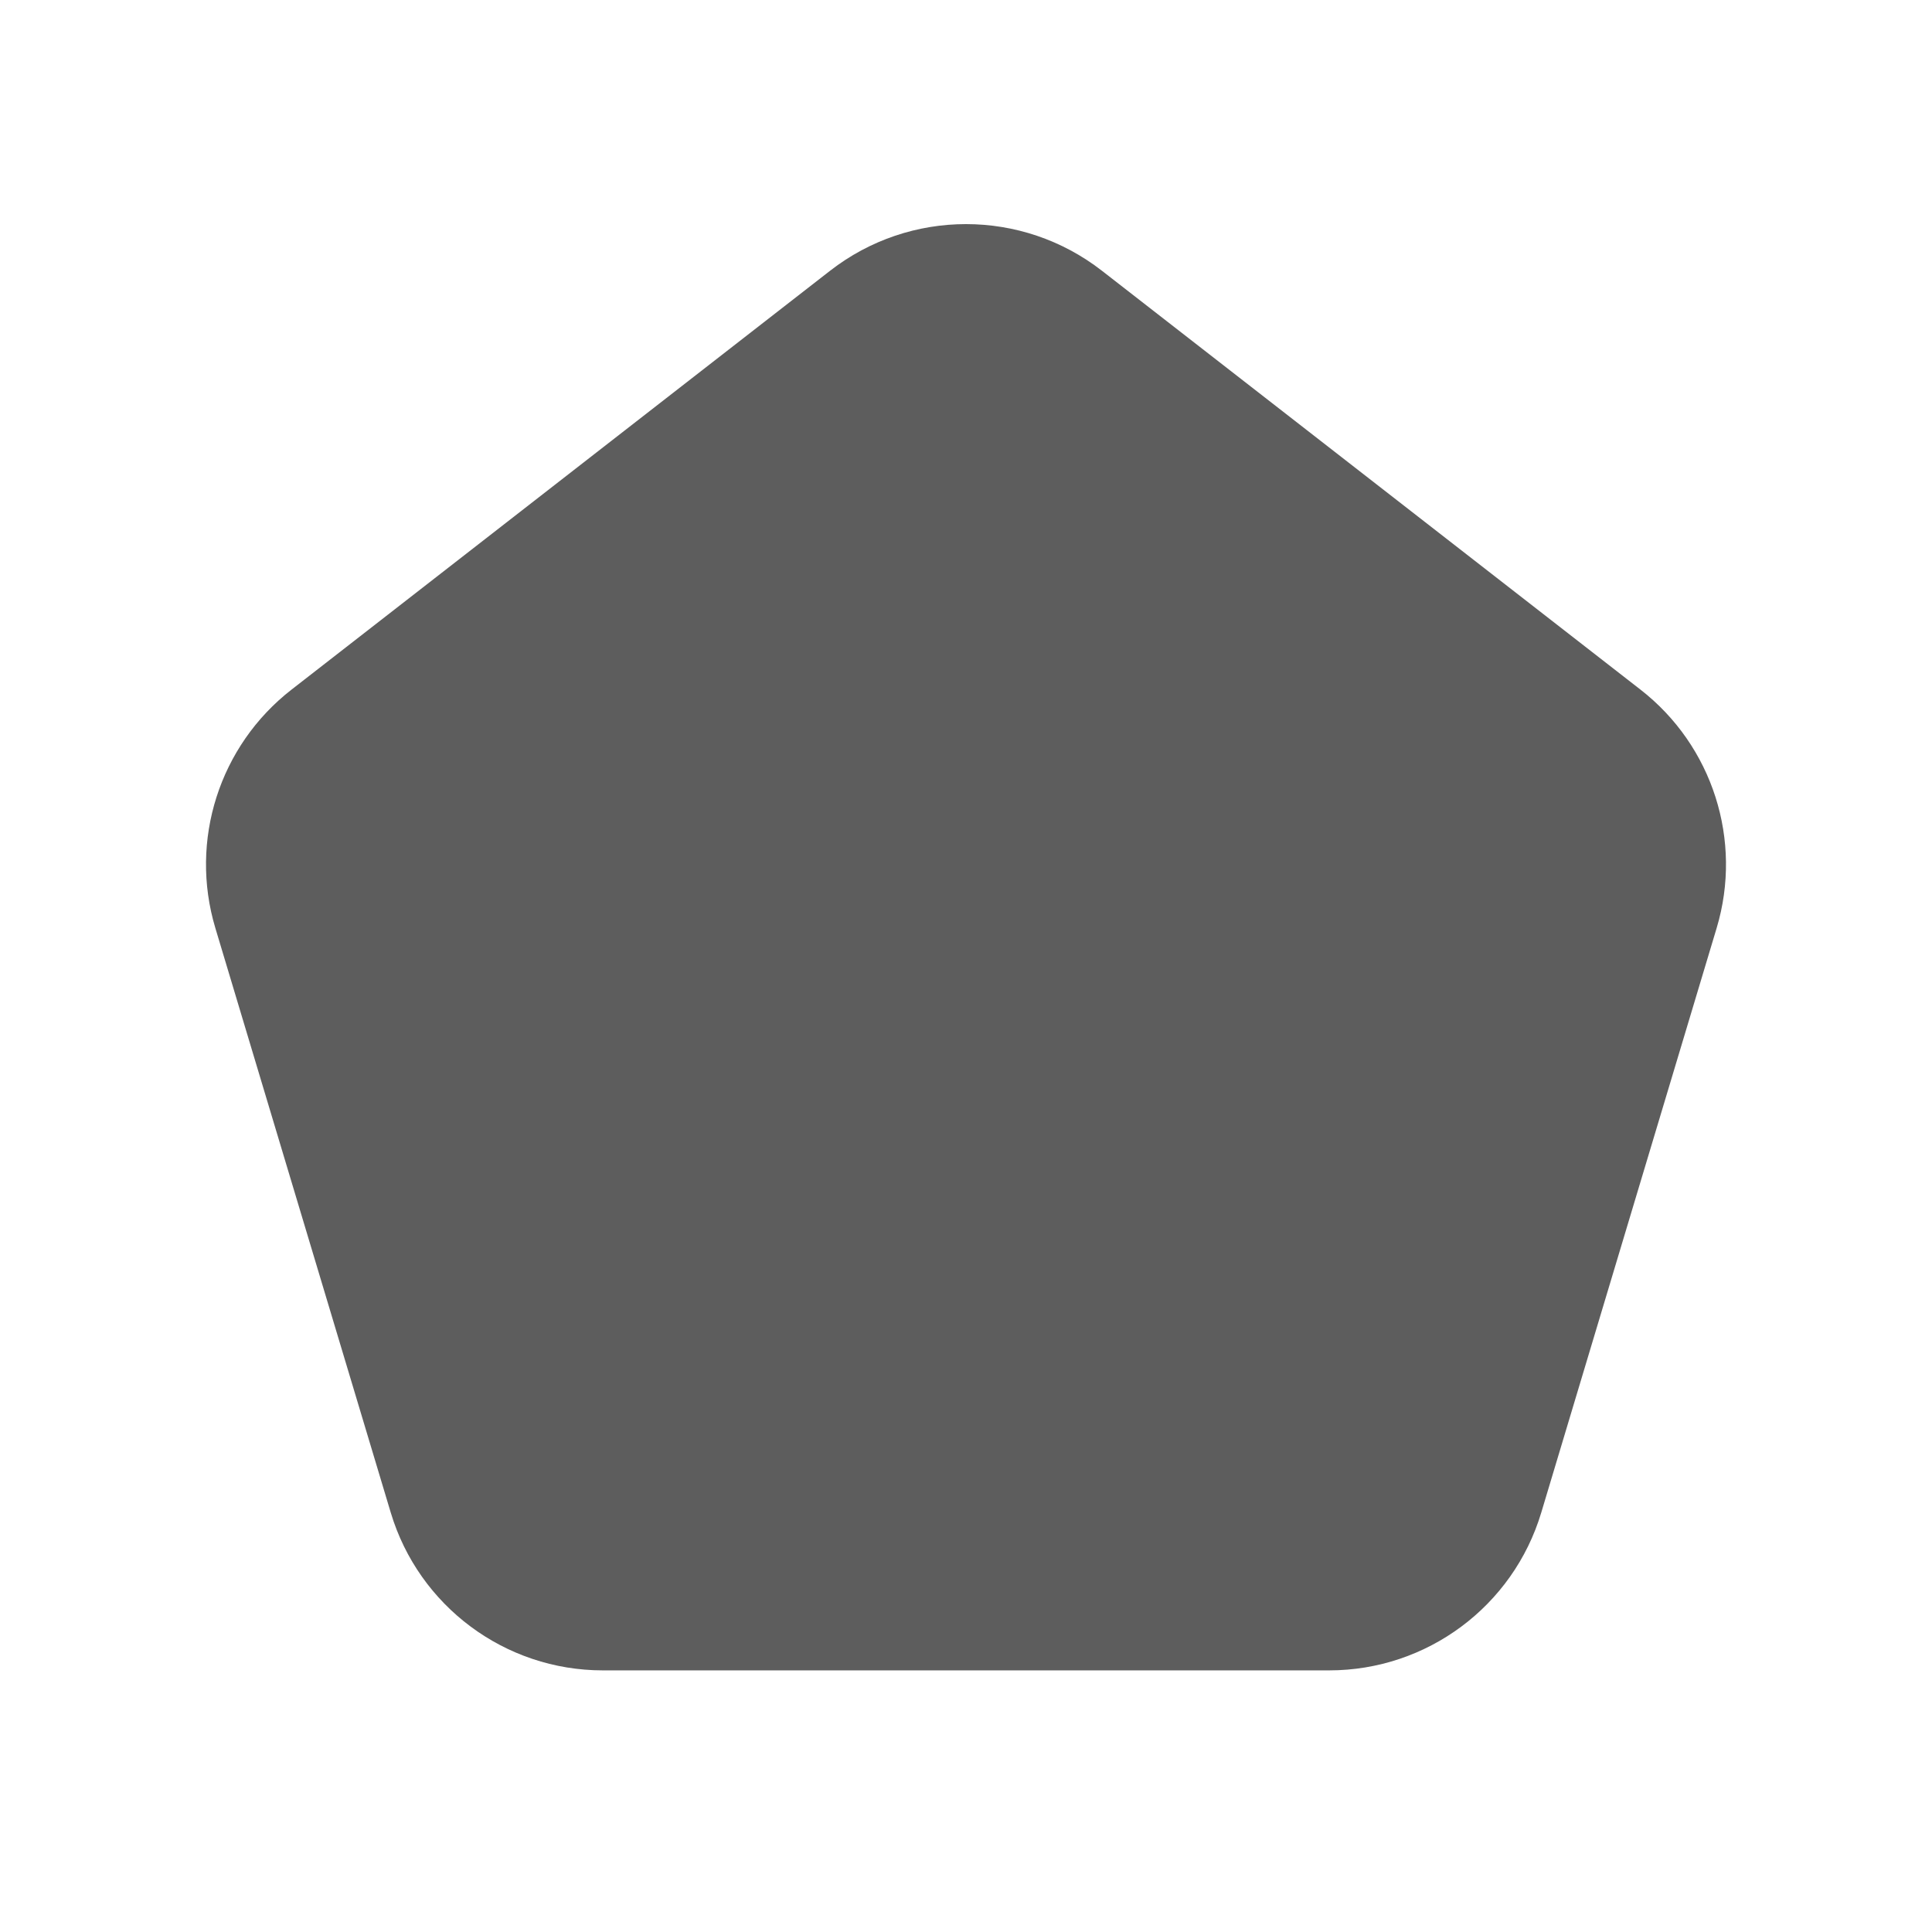 <svg width="24" height="24" viewBox="0 0 24 24" fill="none" xmlns="http://www.w3.org/2000/svg">
<path d="M13.688 3.363C12.695 2.591 11.305 2.591 10.312 3.363L3.621 8.567C2.725 9.264 2.349 10.44 2.675 11.528L4.854 18.79C5.203 19.953 6.274 20.75 7.488 20.75H16.512C17.726 20.75 18.797 19.953 19.146 18.79L21.325 11.528C21.651 10.44 21.275 9.264 20.379 8.567L13.688 3.363Z" fill="#5D5D5D"/>
</svg>

